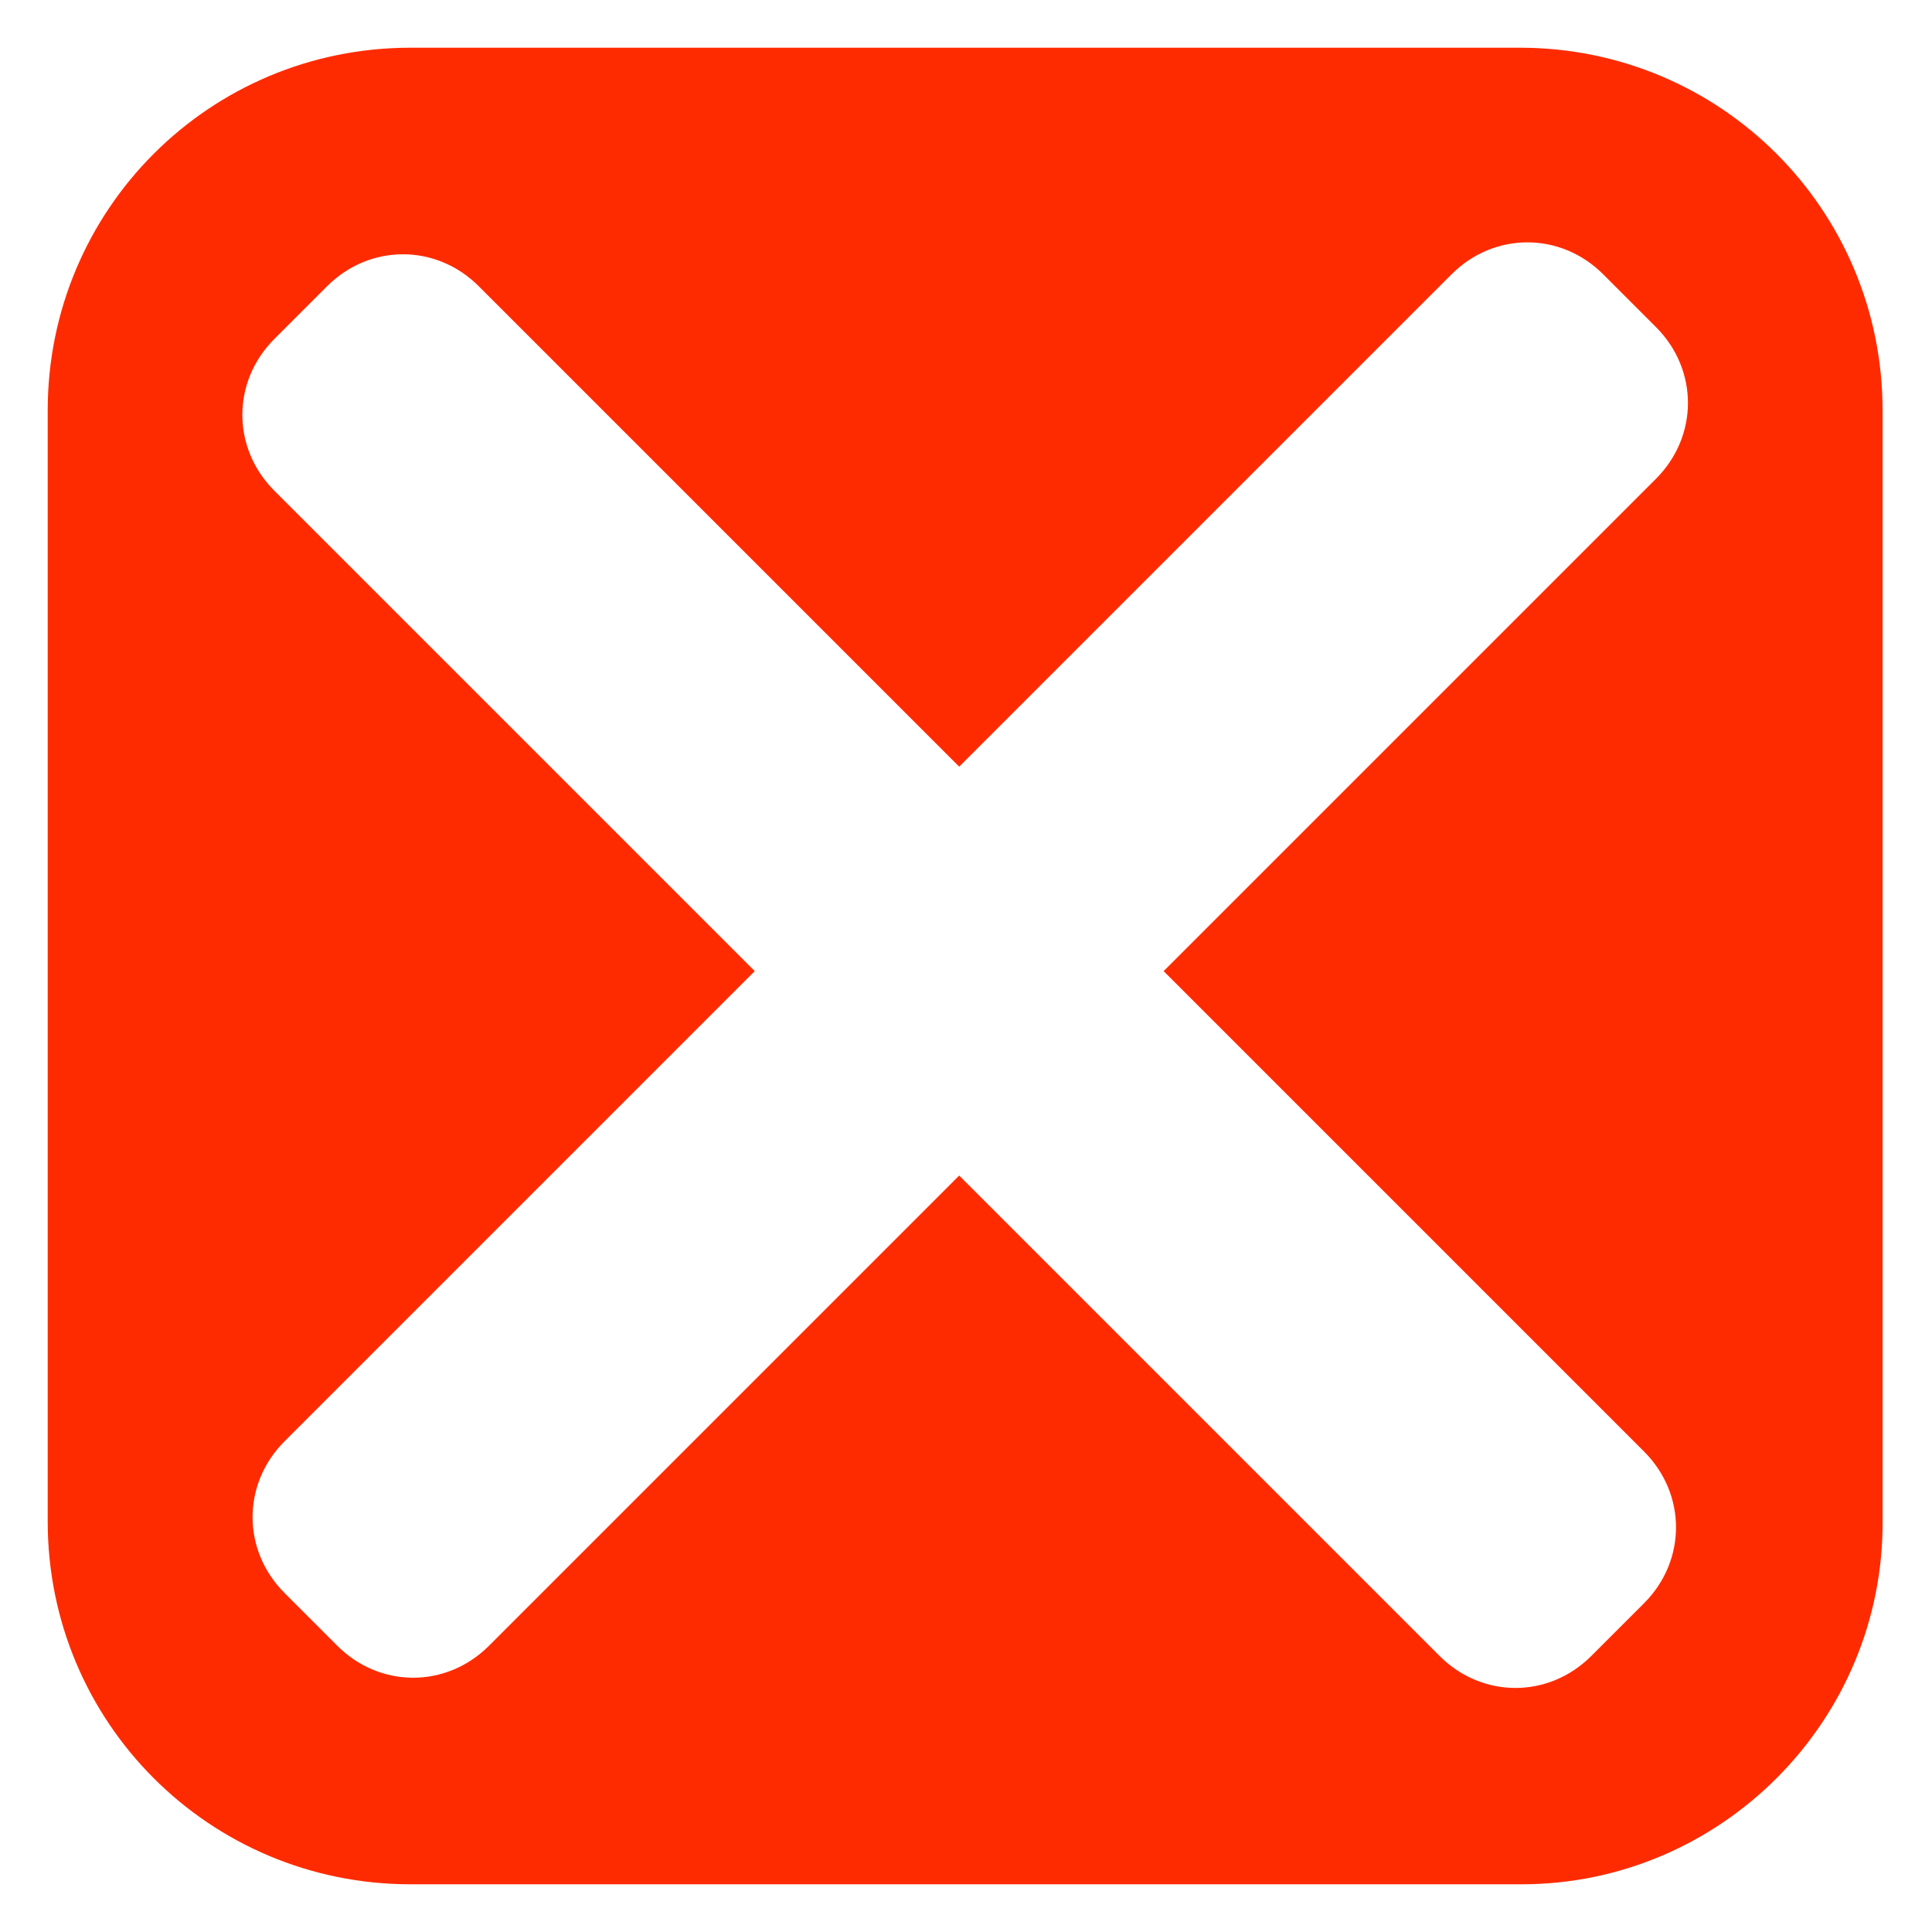 <?xml version="1.0" encoding="utf-8"?>
<!-- Generator: Adobe Illustrator 19.0.0, SVG Export Plug-In . SVG Version: 6.00 Build 0)  -->
<svg version="1.1" id="Layer_1" xmlns="http://www.w3.org/2000/svg" xmlns:xlink="http://www.w3.org/1999/xlink" x="0px" y="0px"
	 viewBox="-240 114.8 113.4 113.4" style="enable-background:new -240 114.8 113.4 113.4;" xml:space="preserve">
<style type="text/css">
	.st0{fill:#FF2B00;}
</style>
<path class="st0" d="M-150.8,117.6h-65.1c-11.8,0-21.3,9.5-21.3,21.3v65.2c0,11.8,9.5,21.3,21.3,21.3h65.2
	c11.7,0,21.3-9.6,21.2-21.4v-65.1C-129.5,127.1-139,117.6-150.8,117.6z M-143.5,200c2.5,2.5,2.5,6.4,0,8.9l-3.1,3.1
	c-2.5,2.5-6.4,2.5-8.9,0l-28.2-28.2l-27.6,27.6c-2.5,2.5-6.4,2.5-8.9,0l-3.1-3.1c-2.5-2.5-2.5-6.4,0-8.9l27.6-27.6l-28.2-28.2
	c-2.5-2.5-2.5-6.4,0-8.9l3.1-3.1c2.5-2.5,6.4-2.5,8.9,0l28.2,28.2l28.9-28.9c2.5-2.5,6.4-2.5,8.9,0l3.1,3.1c2.5,2.5,2.5,6.4,0,8.9
	l-28.9,28.9L-143.5,200z"/>
</svg>
